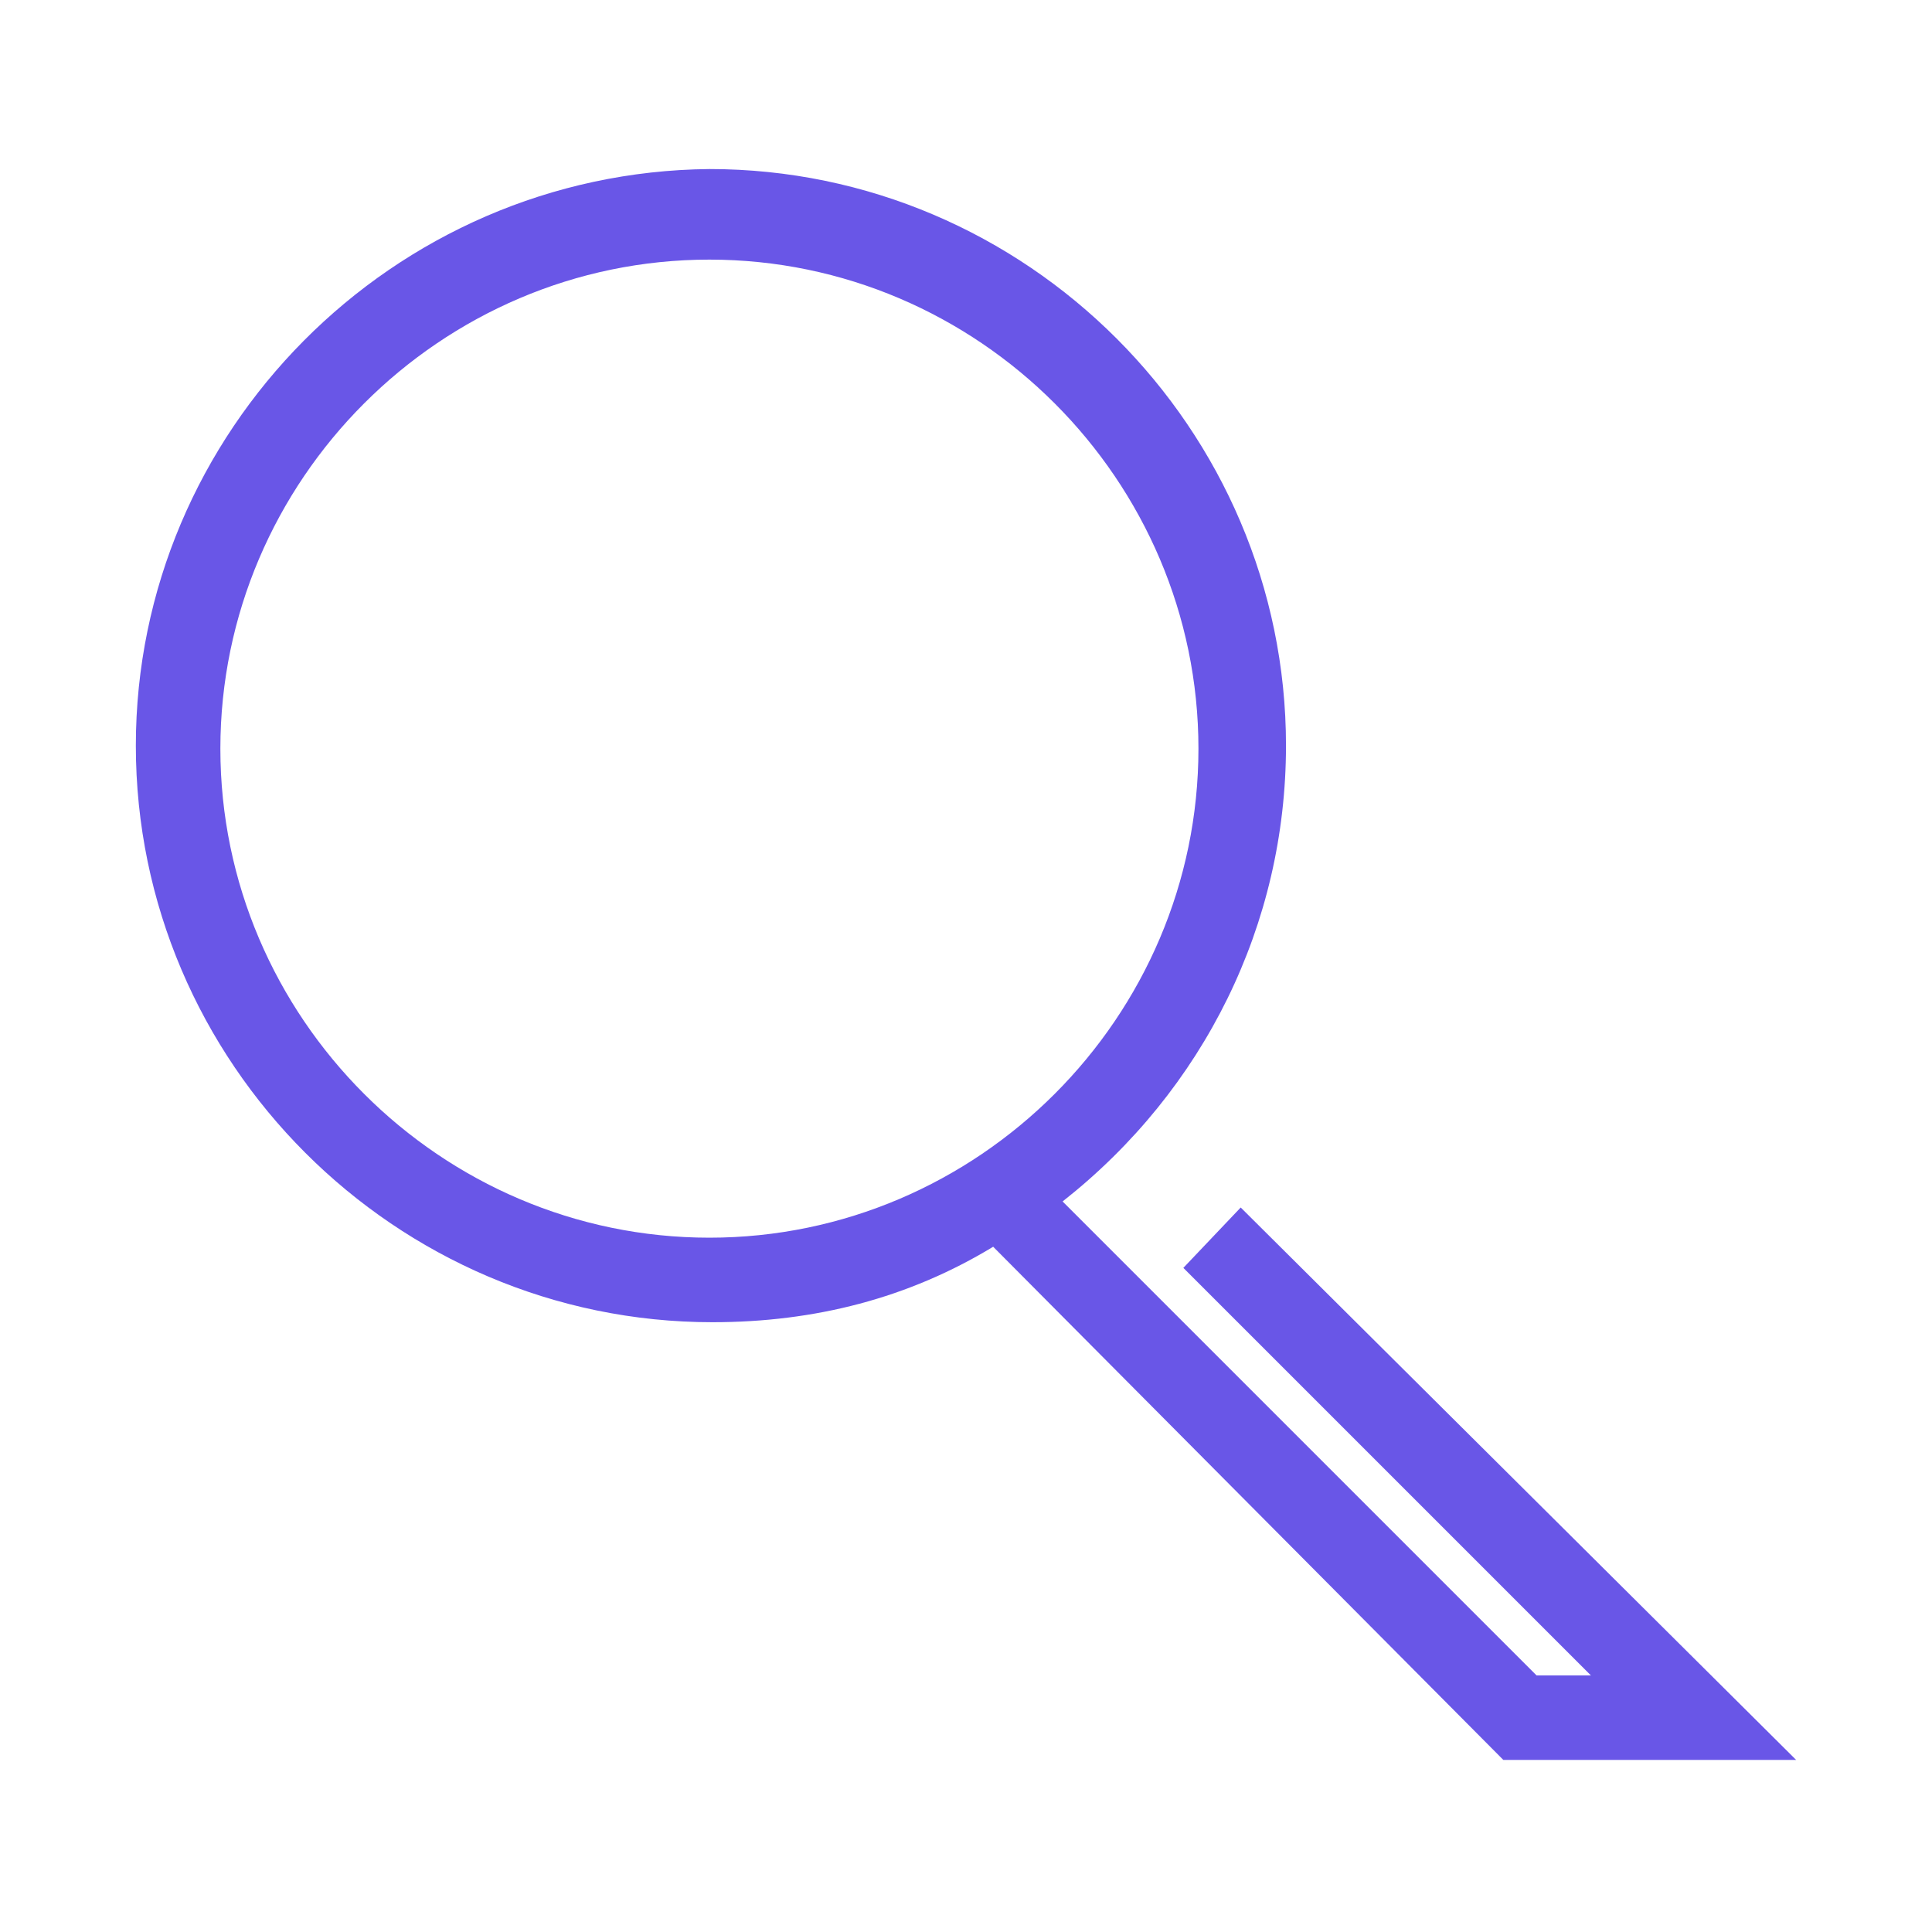 <?xml version="1.0" encoding="utf-8"?>
<!-- Generator: Adobe Illustrator 24.2.1, SVG Export Plug-In . SVG Version: 6.00 Build 0)  -->
<svg version="1.1" id="Capa_1" xmlns="http://www.w3.org/2000/svg" xmlns:xlink="http://www.w3.org/1999/xlink" x="0px" y="0px"
	 viewBox="0 0 64 64" style="enable-background:new 0 0 64 64;" xml:space="preserve">
<style type="text/css">
	.st0{fill:none;}
	.st1{fill:#6956E7;}
</style>
<rect class="st0" width="64" height="64"/>
<path class="st1" d="M41.1,40l-1.9,2l13.5,13.5h-1.8L35.2,39.8c4.7-3.7,7.4-9.2,7.4-15.1c0-10.5-8.6-19.1-19.1-19.1
	c-10.5,0.1-19,8.7-19,19.1c0,10.5,8.6,19.1,19.1,19.1c3.4,0,6.5-0.8,9.3-2.5l16.9,17h9.7L41.1,40z M23.5,8.6
	c8.9,0,16.2,7.3,16.2,16.2S32.4,41,23.5,41S7.3,33.7,7.3,24.8S14.6,8.6,23.5,8.6z"/>
</svg>
